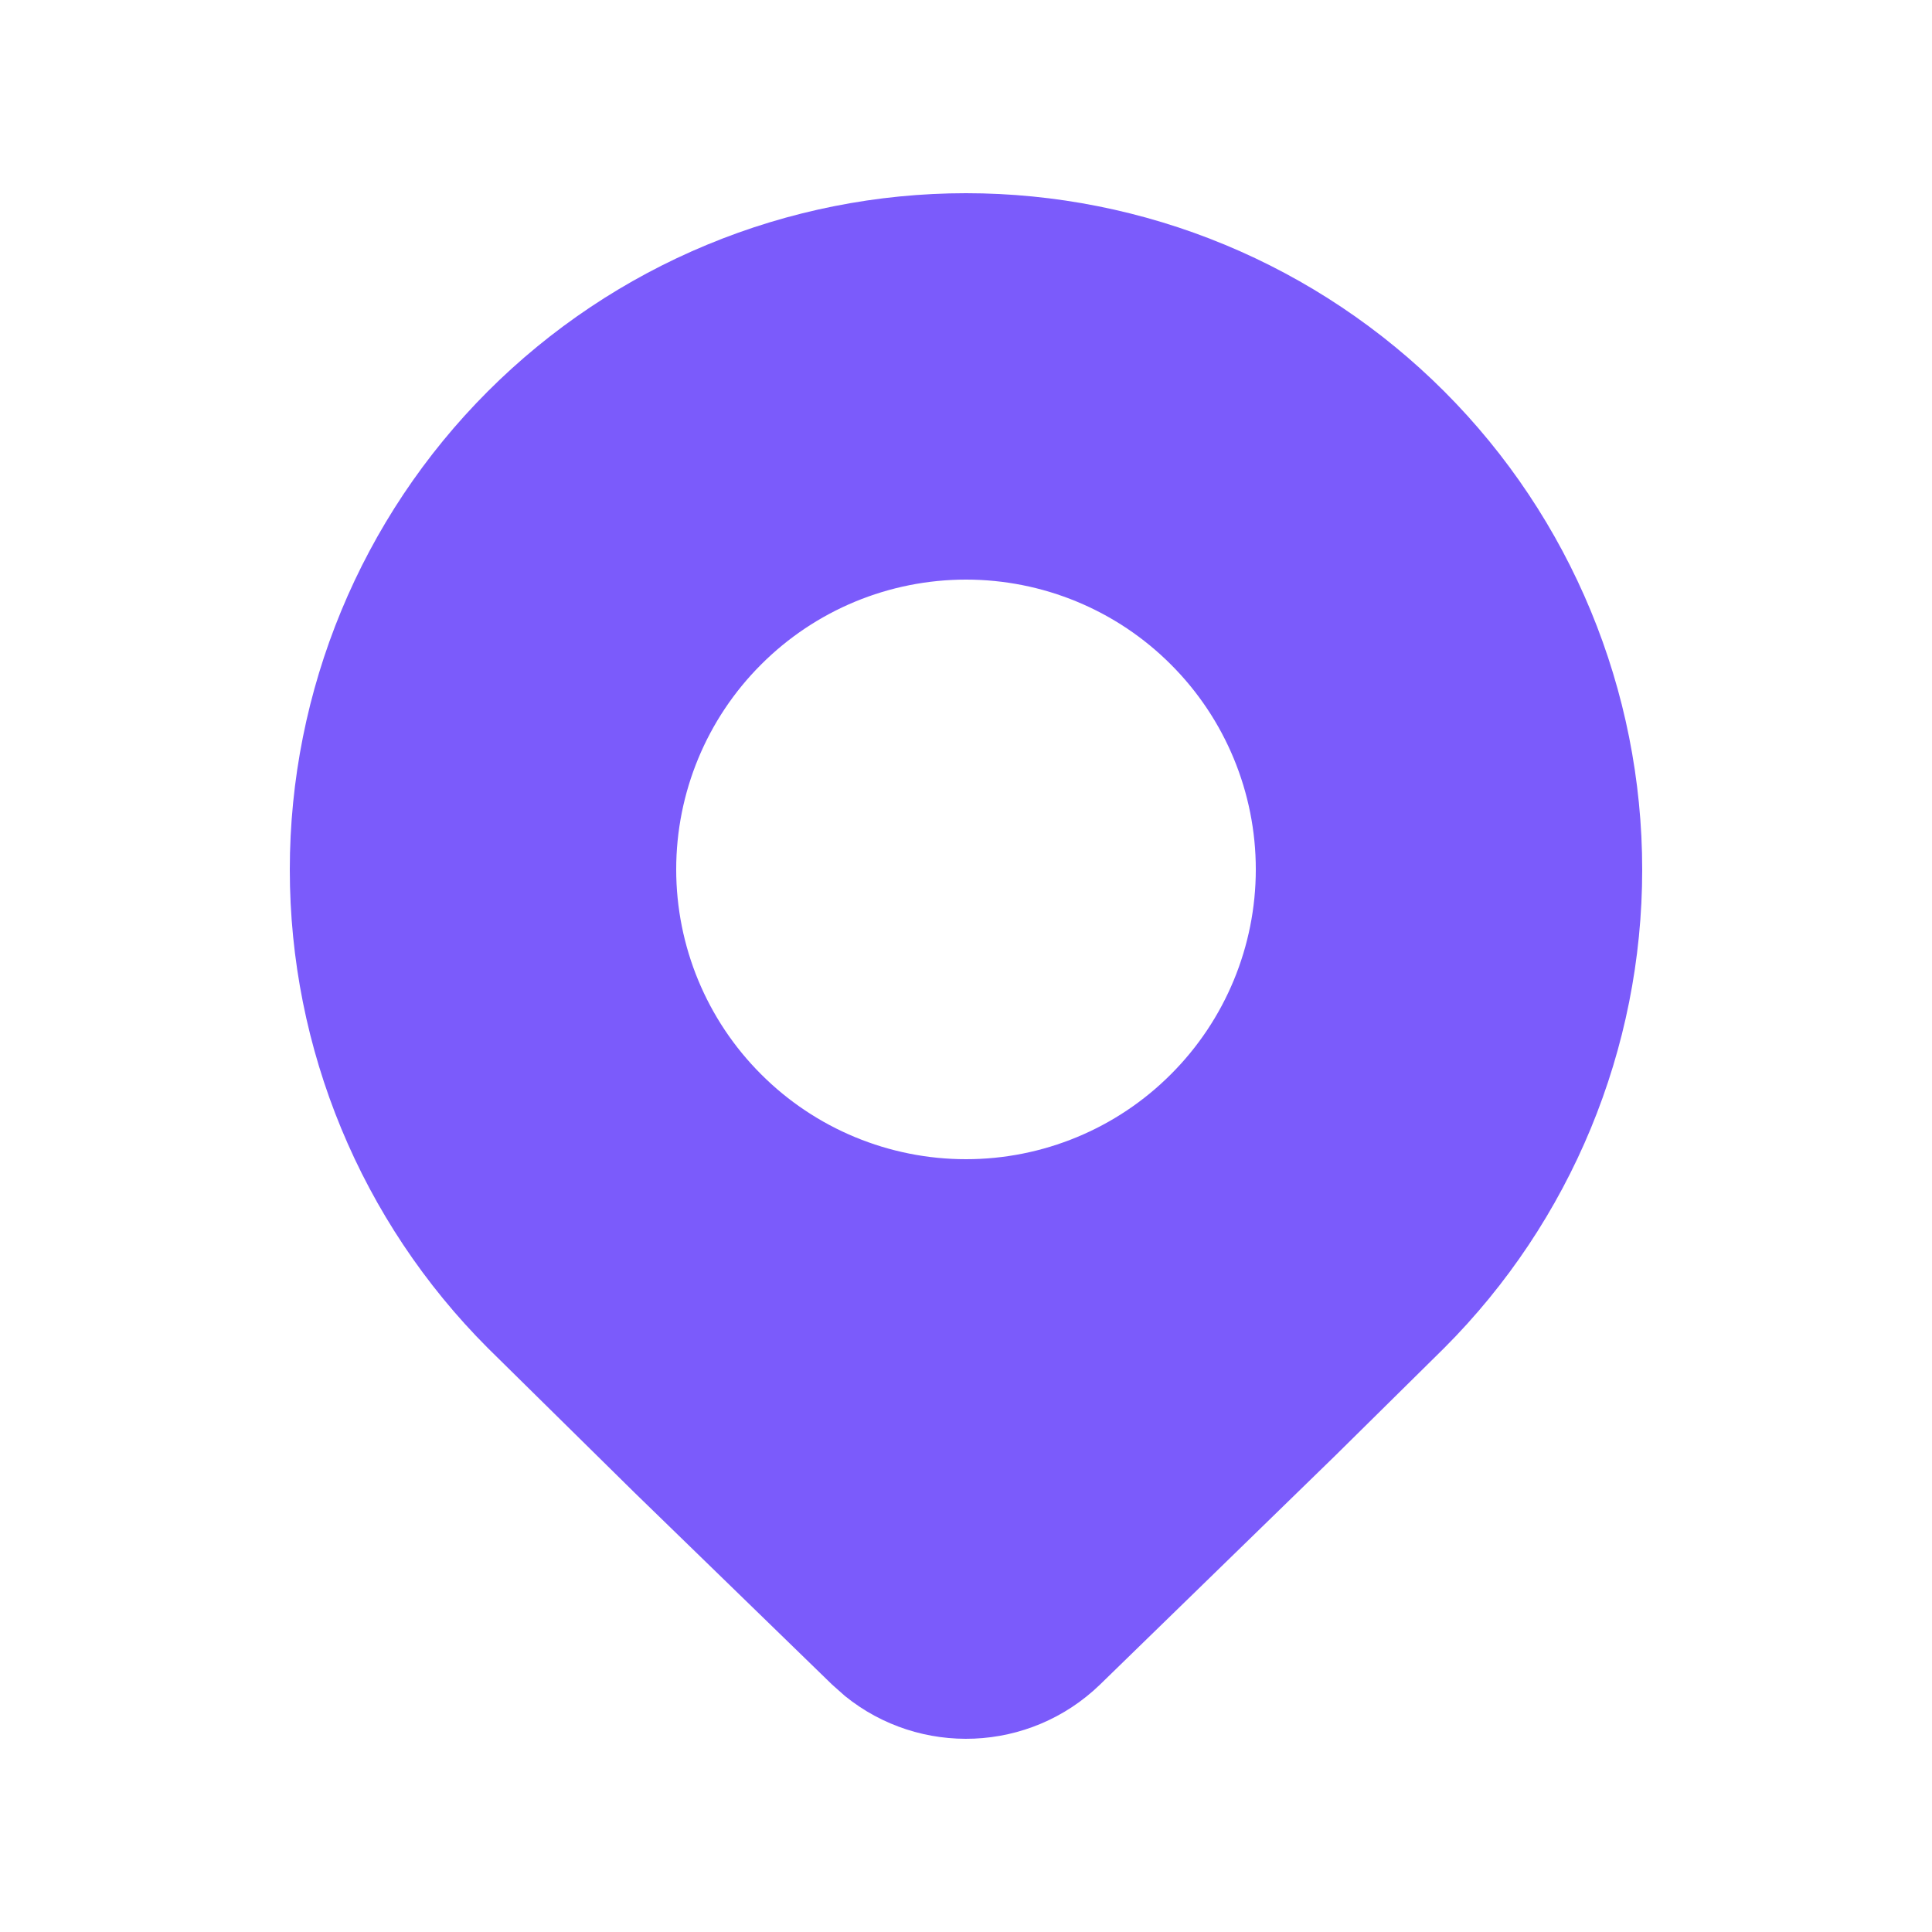 <svg width="20" height="20" viewBox="0 0 20 20" fill="none" xmlns="http://www.w3.org/2000/svg">
<path d="M14.95 13.955C16.263 12.641 17 10.86 17 9.003C17 7.146 16.263 5.364 14.95 4.051C14.3 3.401 13.528 2.885 12.679 2.533C11.83 2.181 10.919 2 10 2C9.081 2 8.17 2.181 7.321 2.533C6.471 2.885 5.7 3.401 5.05 4.051C3.737 5.364 3 7.146 3 9.003C3 10.86 3.737 12.641 5.05 13.955L6.571 15.454L8.614 17.439L8.747 17.557C9.522 18.185 10.657 18.145 11.387 17.439L13.822 15.069L14.95 13.955ZM10 12C9.204 12 8.441 11.684 7.879 11.121C7.316 10.559 7 9.796 7 9C7 8.204 7.316 7.441 7.879 6.879C8.441 6.316 9.204 6 10 6C10.796 6 11.559 6.316 12.121 6.879C12.684 7.441 13 8.204 13 9C13 9.796 12.684 10.559 12.121 11.121C11.559 11.684 10.796 12 10 12Z" fill="#7B5BFB"/>
</svg>
